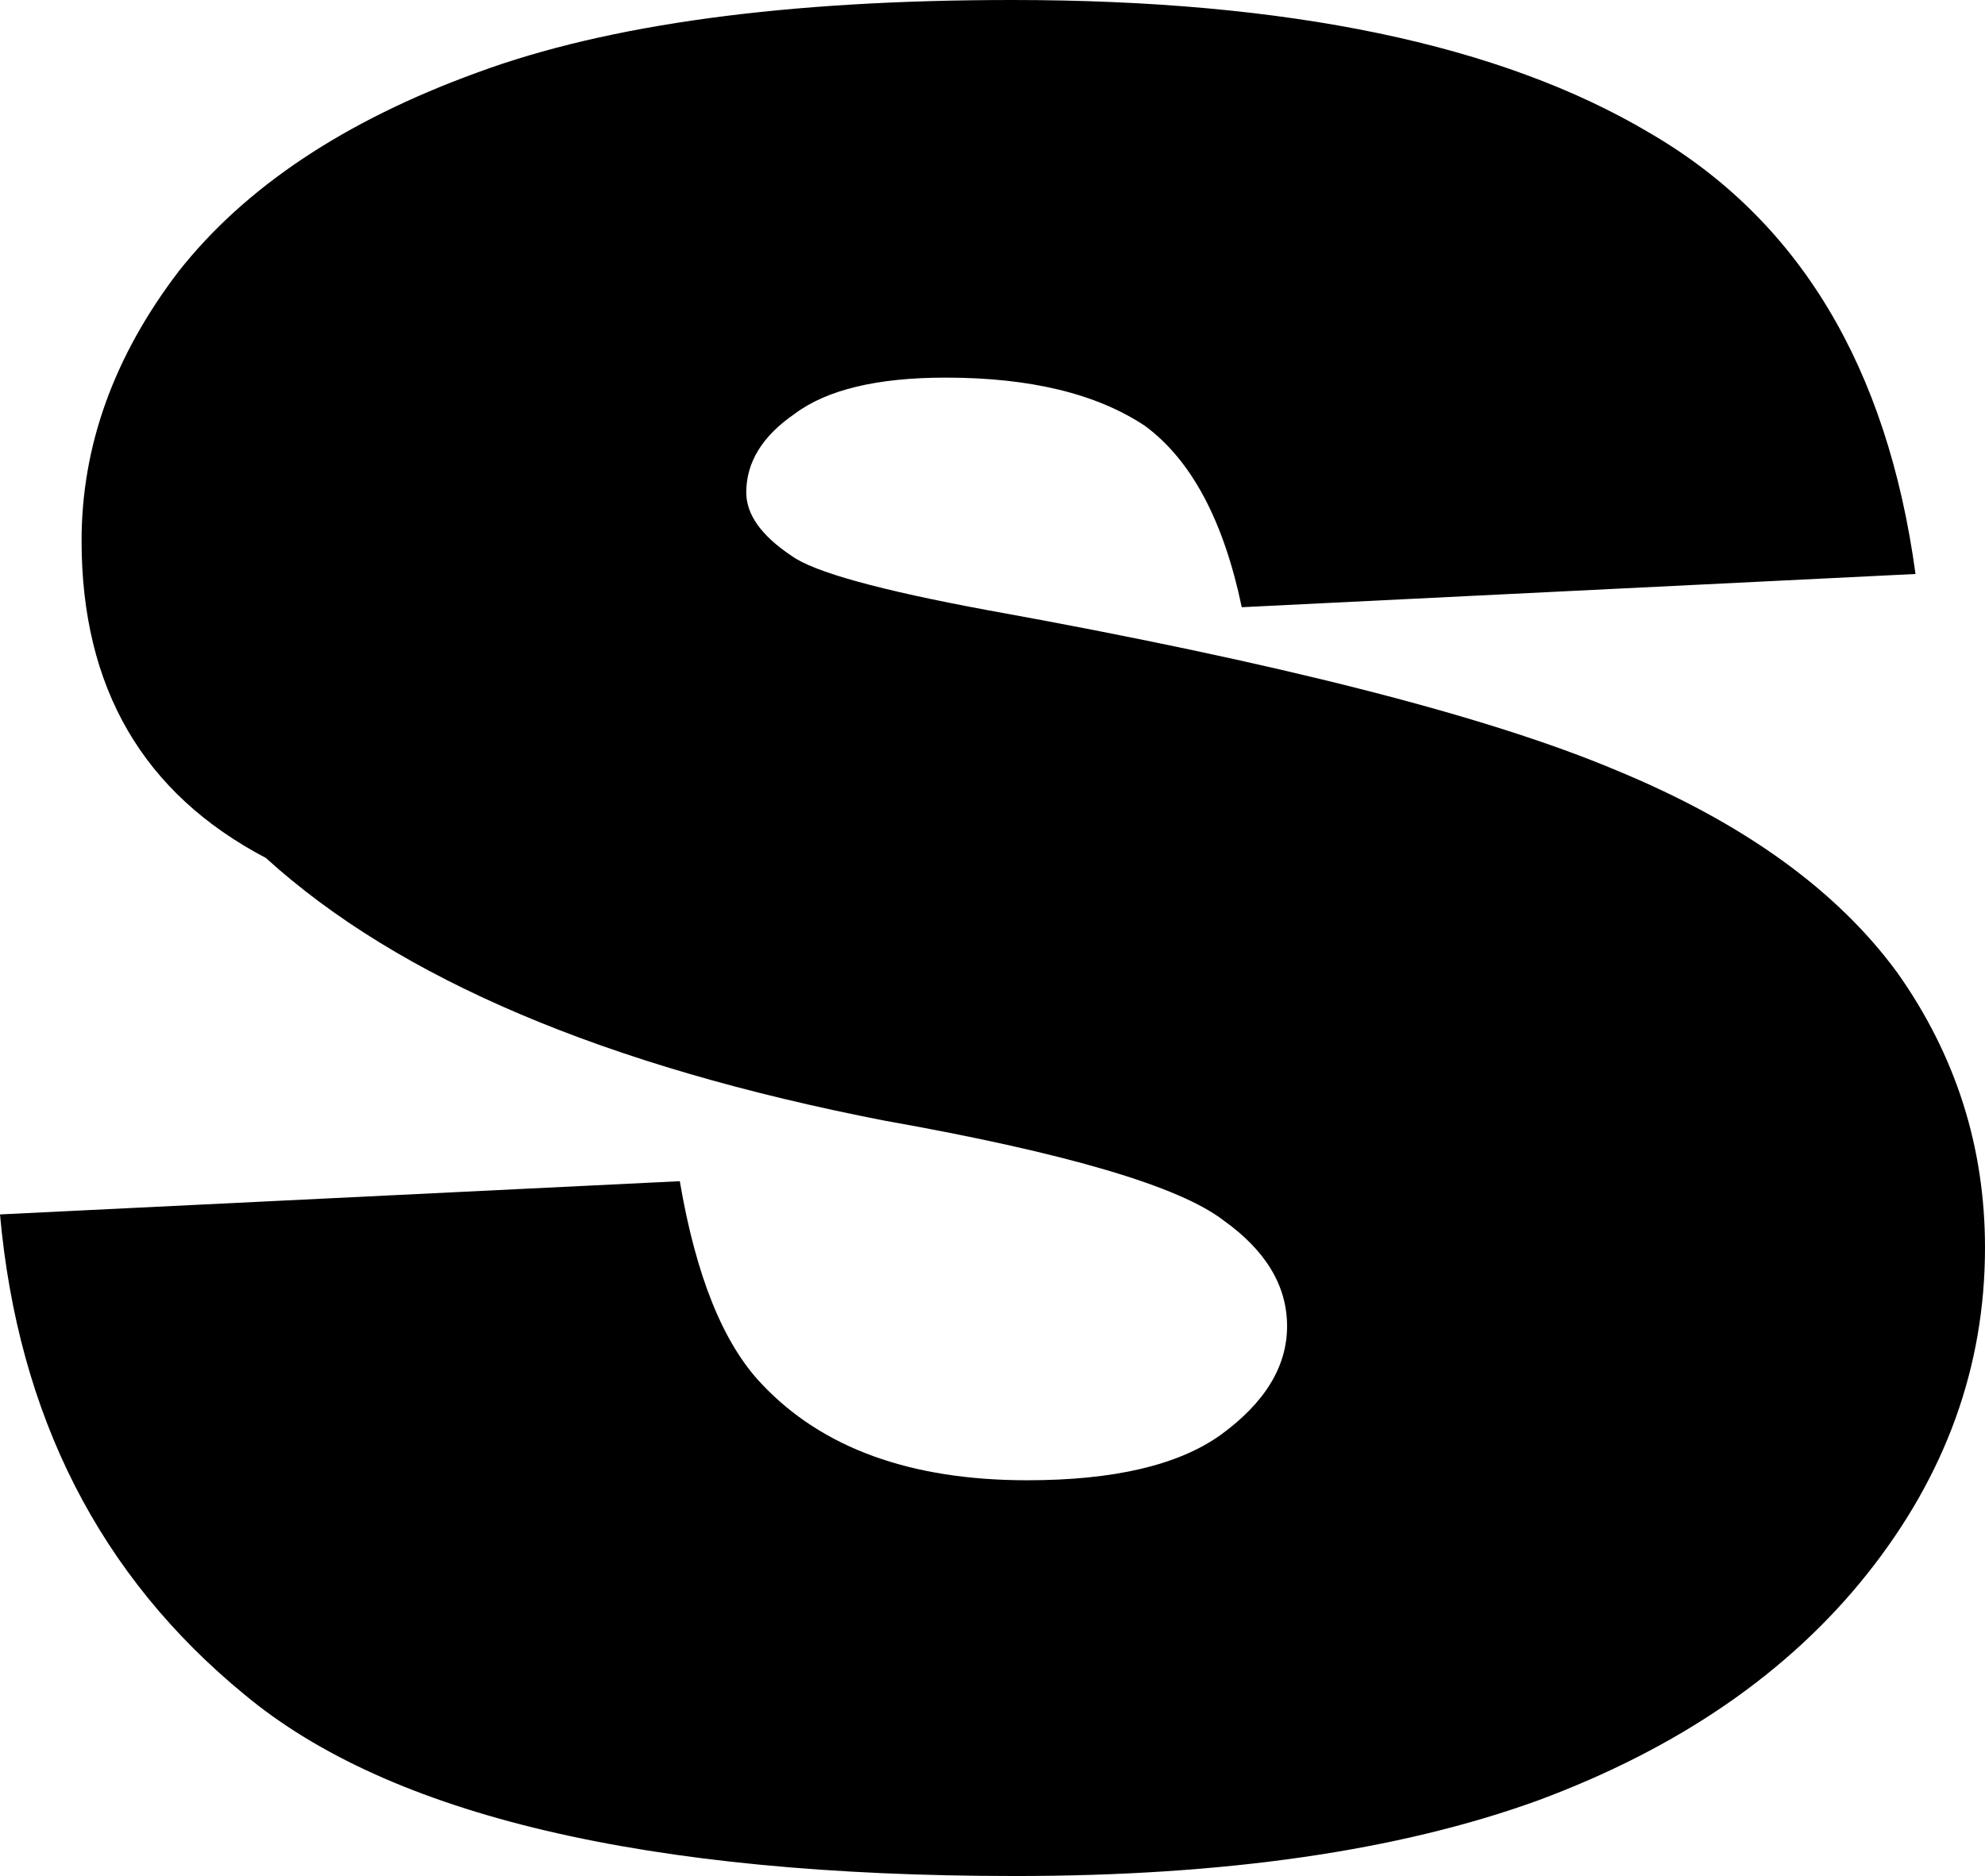 <?xml version="1.0" encoding="UTF-8" standalone="no"?>
<svg xmlns:xlink="http://www.w3.org/1999/xlink" height="31.05px" width="32.85px" xmlns="http://www.w3.org/2000/svg">
  <g transform="matrix(1.0, 0.0, 0.0, 1.0, -383.35, -209.3)">
    <path d="M416.2 229.95 Q416.2 232.9 414.25 235.35 412.3 237.8 408.8 239.1 405.35 240.35 400.15 240.35 391.0 240.35 387.4 237.35 383.8 234.4 383.35 229.4 L394.6 228.85 Q395.0 231.2 395.95 232.2 397.45 233.8 400.35 233.8 402.5 233.8 403.55 233.05 404.65 232.25 404.65 231.25 404.65 230.25 403.6 229.5 402.5 228.65 398.0 227.85 391.05 226.5 387.75 223.5 384.7 221.9 384.7 218.25 384.7 215.9 386.3 213.8 387.95 211.7 391.25 210.5 394.5 209.3 400.1 209.3 406.95 209.3 410.65 211.5 414.35 213.65 415.05 218.8 L403.9 219.35 Q403.45 217.2 402.3 216.35 401.1 215.55 399.0 215.55 397.3 215.55 396.5 216.15 395.7 216.7 395.7 217.45 395.7 218.0 396.45 218.5 397.0 218.9 399.7 219.4 406.9 220.7 410.1 222.05 413.25 223.35 414.75 225.4 416.2 227.45 416.2 229.95" fill="#000000" fill-rule="evenodd" stroke="none"/>
  </g>
</svg>

